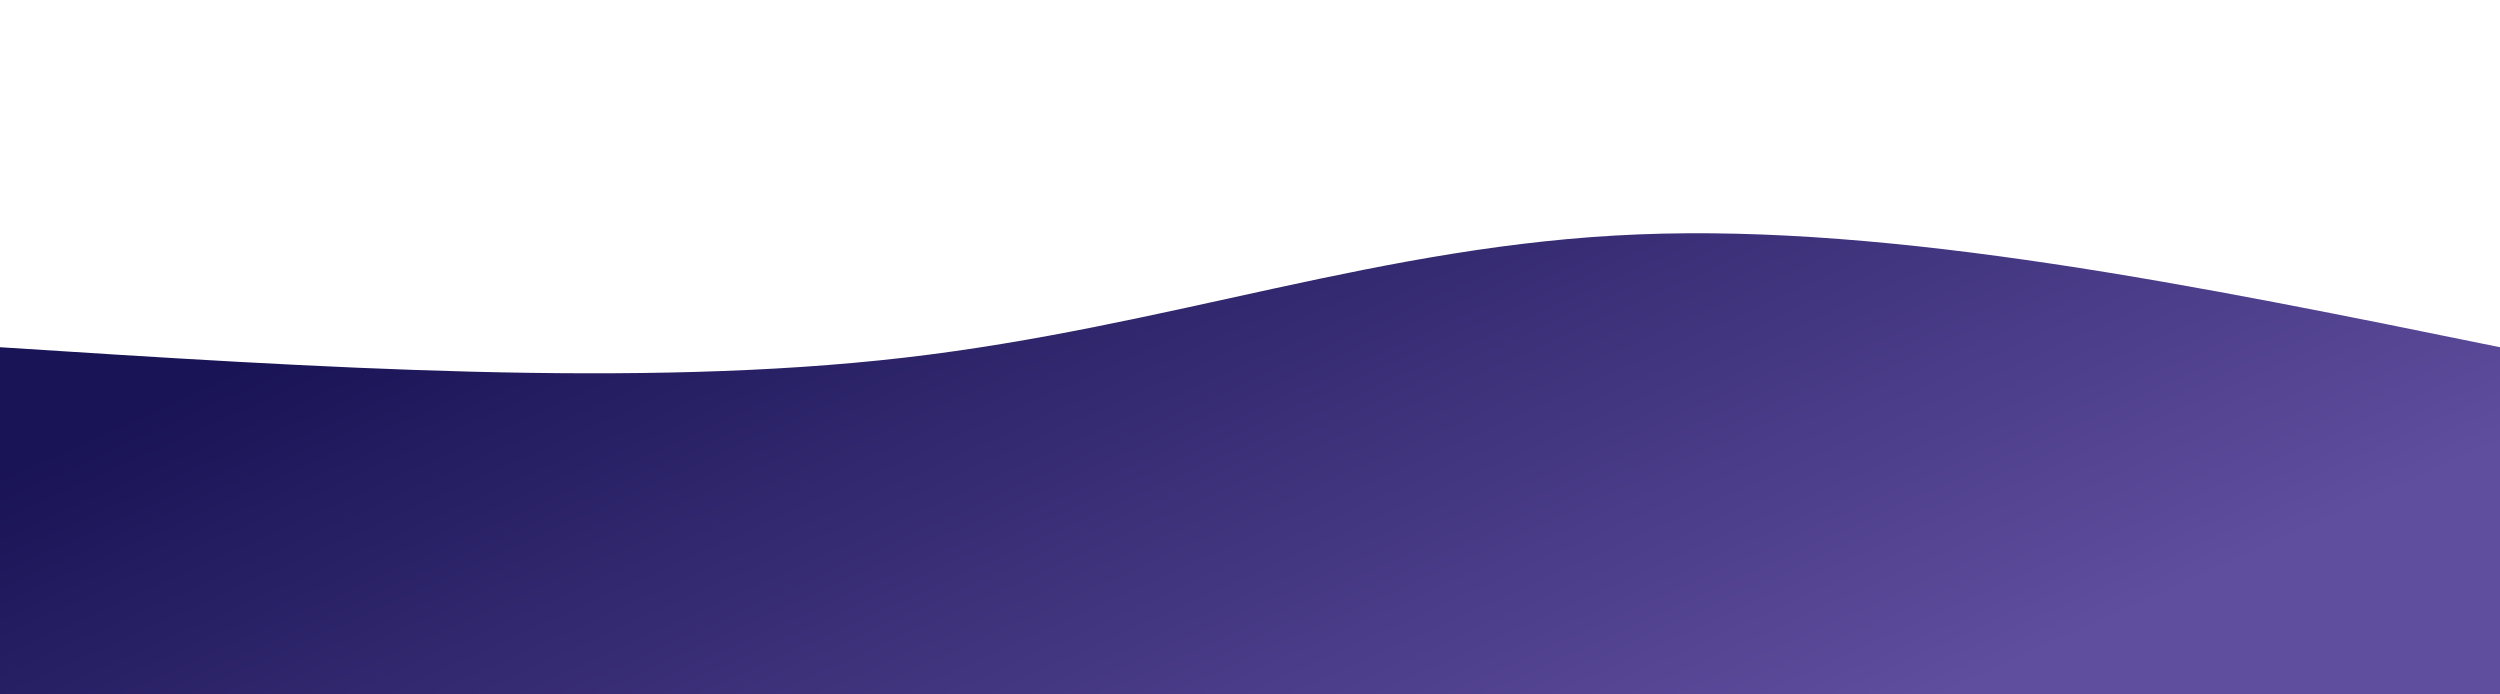 <svg width="100%" height="100%" id="svg" viewBox="0 0 1440 400" xmlns="http://www.w3.org/2000/svg" class="transition duration-300 ease-in-out delay-150"><defs><linearGradient id="gradient" x1="4%" y1="31%" x2="96%" y2="69%"><stop offset="5%" stop-color="#191456ff"></stop><stop offset="95%" stop-color="#5f4d9dff"></stop></linearGradient></defs><path d="M 0,400 C 0,400 0,200 0,200 C 184,211.867 368,223.733 521,206 C 674,188.267 796,140.933 944,135 C 1092,129.067 1266,164.533 1440,200 C 1440,200 1440,400 1440,400 Z" stroke="none" stroke-width="0" fill="url(#gradient)" class="transition-all duration-300 ease-in-out delay-150 path-0"></path></svg>